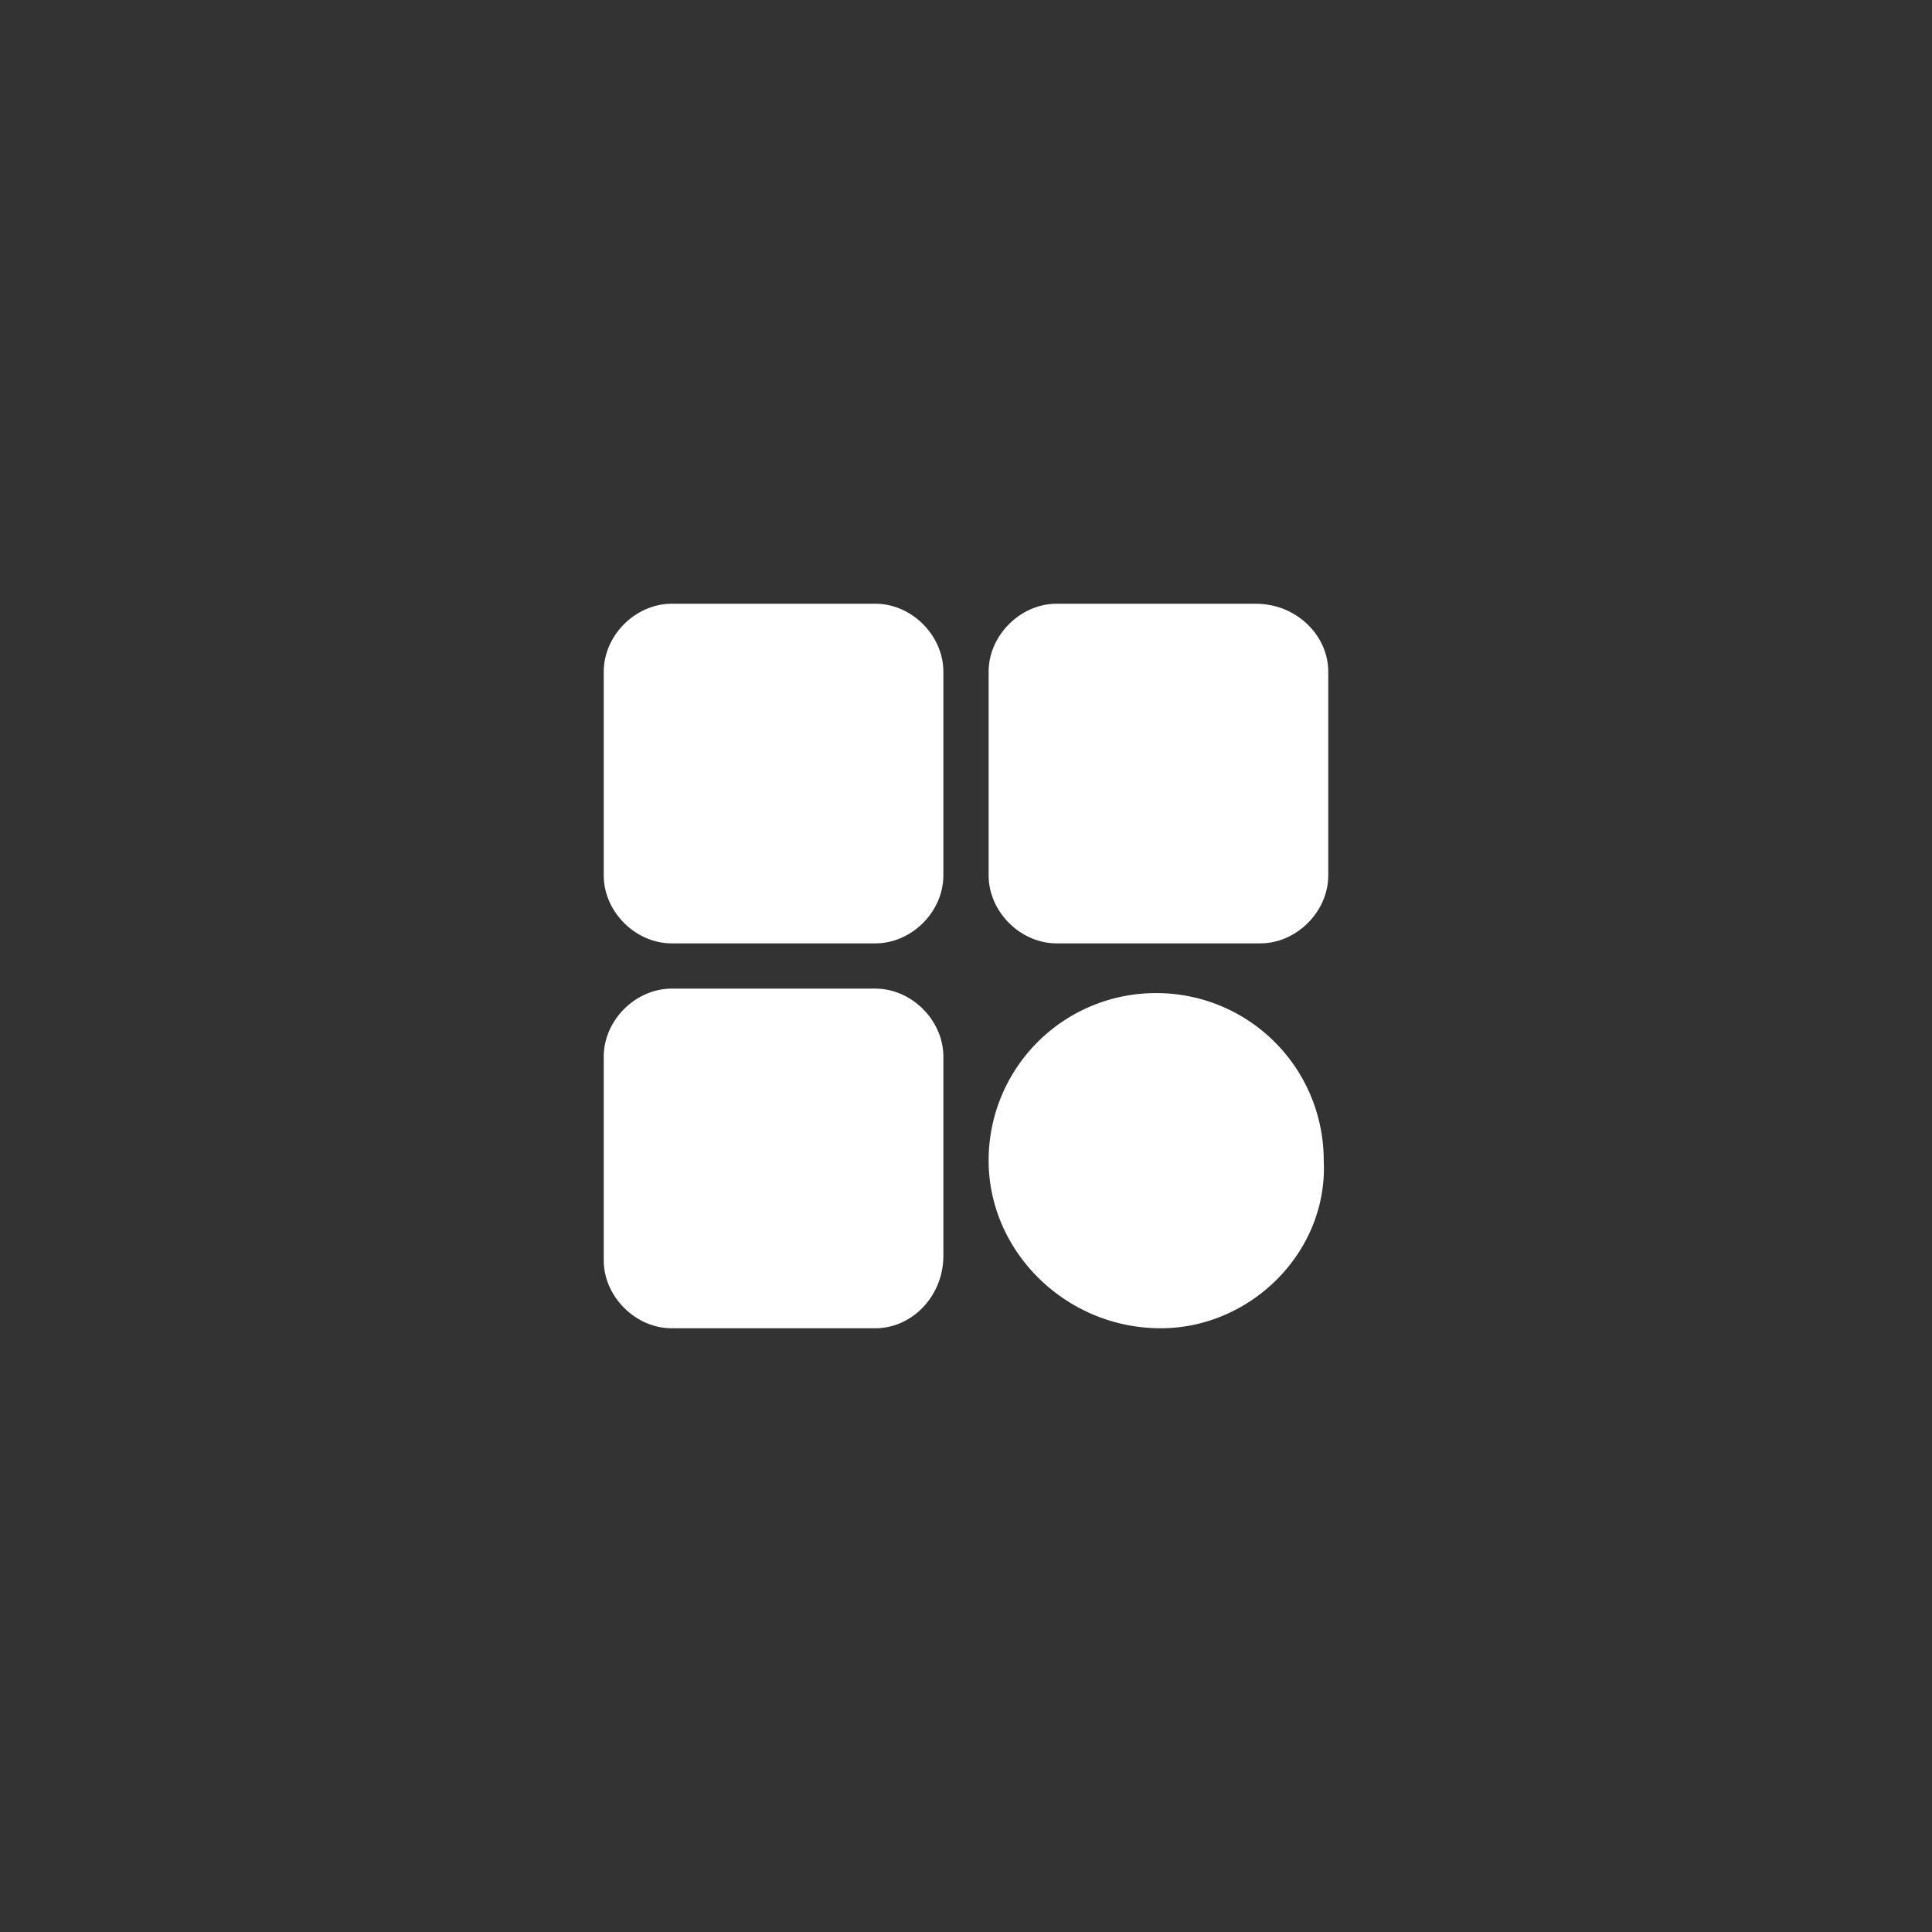 <?xml version="1.0" standalone="no"?><!DOCTYPE svg PUBLIC "-//W3C//DTD SVG 1.1//EN" "http://www.w3.org/Graphics/SVG/1.1/DTD/svg11.dtd"><svg t="1742539563789" class="icon" viewBox="0 0 1024 1024" version="1.1" xmlns="http://www.w3.org/2000/svg" p-id="3954" xmlns:xlink="http://www.w3.org/1999/xlink" width="200" height="200"><rect x="0" y="0" width="1024" height="1024" fill="#333333" stroke="none"/><path d="M464 500h-108c-19.2 0-36-16.8-36-36v-108c0-19.2 16.8-36 36-36H464c19.2 0 36 16.8 36 36V464c0 19.2-16.8 36-36 36z m0 204h-108c-19.2 0-36-16.832-36-36V560c0-19.2 16.8-36 36-36H464c19.2 0 36 16.832 36 36v105.6c0 21.568-16.8 38.4-36 38.4z m151.2 0c-50.432 0-91.2-40.8-91.2-88.8a88.608 88.608 0 0 1 88.8-88.832 88.608 88.608 0 0 1 88.8 88.832c2.4 48-38.4 88.8-86.4 88.8z m52.8-204H560c-19.2 0-36-16.832-36-36v-108c0-19.2 16.832-36 36-36h105.6c21.568 0 38.4 16.8 38.4 36V464c0 19.2-16.832 36-36 36z" fill="#ffffff" p-id="3955"></path></svg>